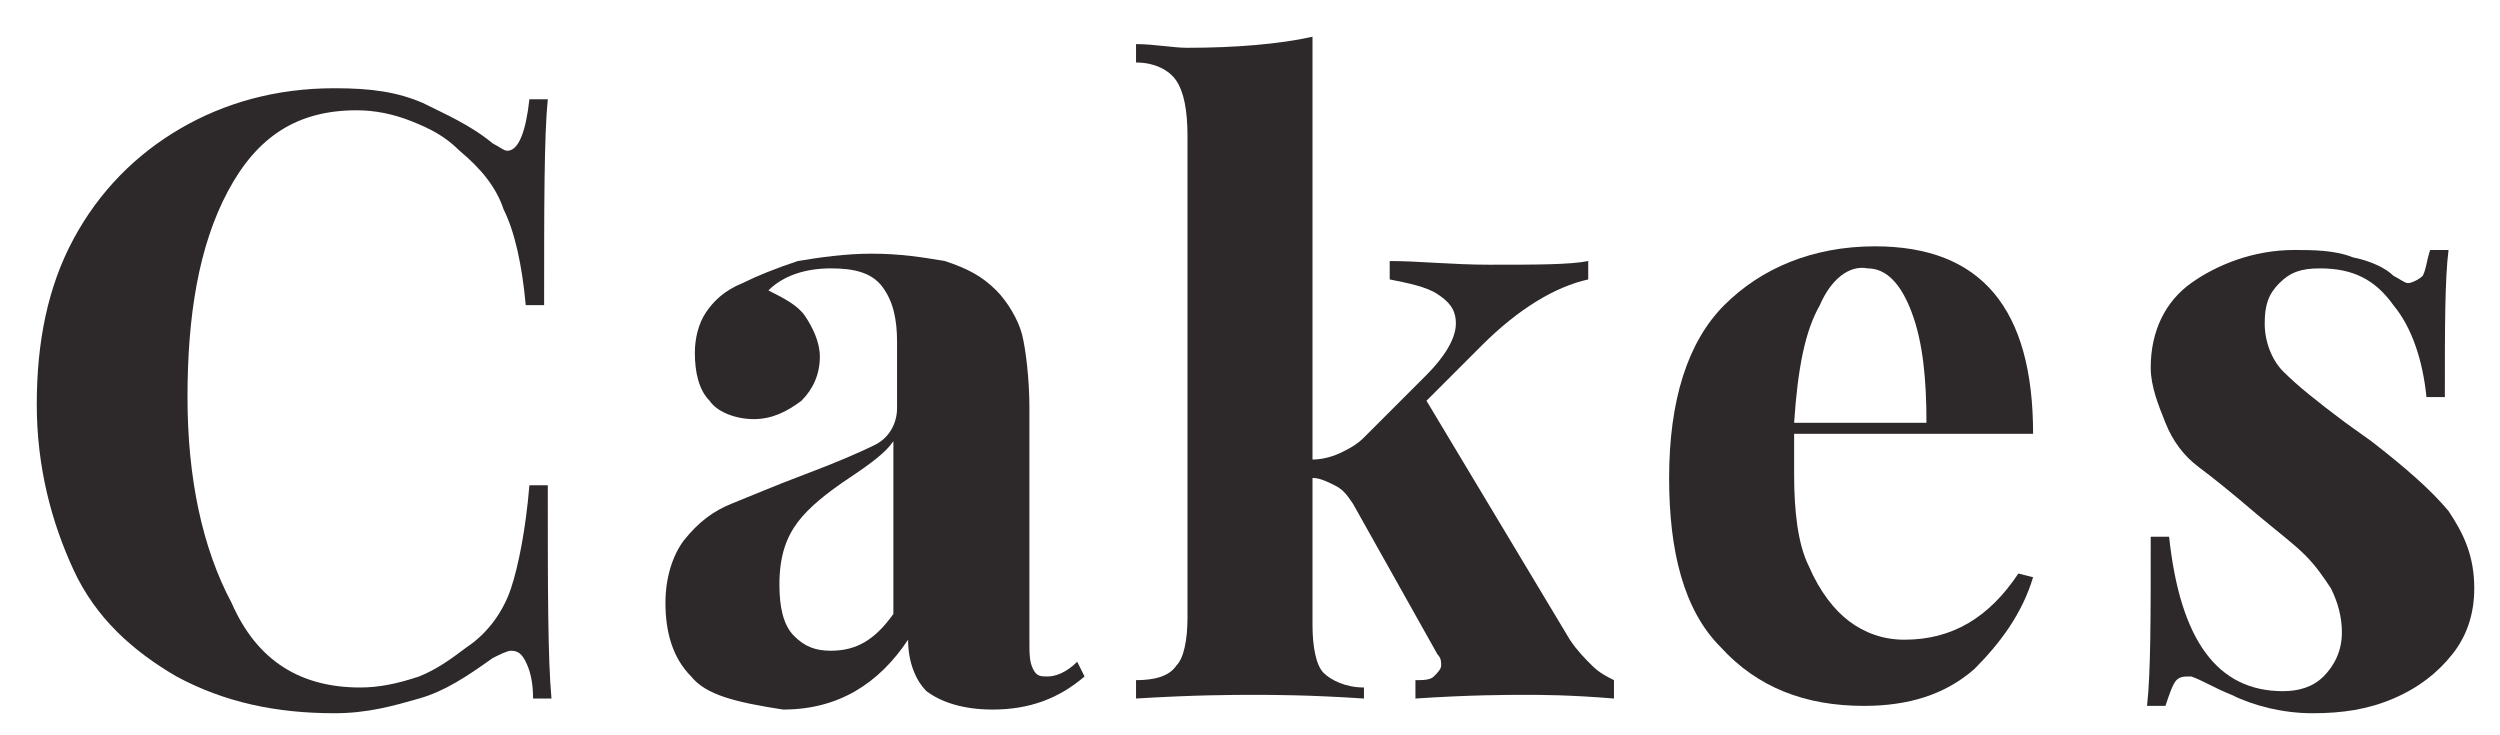 <?xml version="1.0" encoding="utf-8"?>
<svg version="1.1" xmlns="http://www.w3.org/2000/svg" xmlns:xlink="http://www.w3.org/1999/xlink" x="0px" y="0px"
	 viewBox="0 0 68 20" style="enable-background:new 0 0 68 20;" xml:space="preserve">
<g fill="#2d2829">
	<path d="M11.5,2.8c0.6,0.3,1.3,0.6,1.9,1.1c0.2,0.1,0.3,0.2,0.4,0.2c0.3,0,0.5-0.5,0.6-1.4h0.5c-0.1,1-0.1,2.9-0.1,5.6h-0.5
		c-0.1-1.1-0.3-2-0.6-2.6c-0.2-0.6-0.6-1.1-1.2-1.6c-0.4-0.4-0.8-0.6-1.3-0.8C10.7,3.1,10.2,3,9.7,3C8.1,3,7,3.7,6.2,5.2
		c-0.8,1.5-1.1,3.4-1.1,5.6c0,2.2,0.4,4.1,1.2,5.6C7,18,8.2,18.7,9.8,18.7c0.5,0,1-0.1,1.6-0.3c0.5-0.2,0.9-0.5,1.3-0.8
		c0.6-0.4,1-1,1.2-1.6c0.2-0.6,0.4-1.6,0.5-2.8h0.5c0,2.8,0,4.7,0.1,5.8h-0.5c0-0.5-0.1-0.8-0.2-1c-0.1-0.2-0.2-0.3-0.4-0.3
		c-0.1,0-0.3,0.1-0.5,0.2c-0.7,0.5-1.3,0.9-2,1.1s-1.4,0.4-2.3,0.4c-1.6,0-3-0.3-4.3-1c-1.2-0.7-2.2-1.6-2.8-2.9S1,12.7,1,11
		c0-1.7,0.3-3.2,1-4.5s1.7-2.3,2.9-3c1.2-0.7,2.6-1.1,4.2-1.1C10.1,2.4,10.8,2.5,11.5,2.8z"/>
	<path d="M18.8,18.4c-0.5-0.5-0.7-1.2-0.7-2c0-0.7,0.2-1.3,0.5-1.7c0.4-0.5,0.8-0.8,1.3-1c0.5-0.2,1.2-0.5,2-0.8
		c0.8-0.3,1.5-0.6,1.9-0.8c0.4-0.2,0.6-0.6,0.6-1V9.3c0-0.6-0.1-1.1-0.4-1.5c-0.3-0.4-0.8-0.5-1.4-0.5c-0.7,0-1.3,0.2-1.7,0.6
		c0.4,0.2,0.8,0.4,1,0.7c0.2,0.3,0.4,0.7,0.4,1.1c0,0.5-0.2,0.9-0.5,1.2c-0.4,0.3-0.8,0.5-1.3,0.5c-0.5,0-1-0.2-1.2-0.5
		c-0.3-0.3-0.4-0.8-0.4-1.3c0-0.4,0.1-0.8,0.3-1.1c0.2-0.3,0.5-0.6,1-0.8c0.4-0.2,0.9-0.4,1.5-0.6c0.6-0.1,1.3-0.2,2-0.2
		c0.8,0,1.4,0.1,2,0.2c0.6,0.2,1,0.4,1.4,0.8c0.3,0.3,0.6,0.8,0.7,1.2s0.2,1.2,0.2,2v6.3c0,0.4,0,0.6,0.1,0.8
		c0.1,0.2,0.2,0.2,0.4,0.2c0.2,0,0.5-0.1,0.8-0.4l0.2,0.4c-0.7,0.6-1.5,0.9-2.5,0.9c-0.8,0-1.4-0.2-1.8-0.5
		c-0.3-0.3-0.5-0.8-0.5-1.4c-0.8,1.2-1.9,1.9-3.4,1.9C20,19.1,19.2,18.9,18.8,18.4z M24.3,16.7V12c-0.2,0.3-0.6,0.6-1.2,1
		c-0.6,0.4-1.1,0.8-1.4,1.2c-0.3,0.4-0.5,0.9-0.5,1.7c0,0.6,0.1,1.1,0.4,1.4c0.3,0.3,0.6,0.4,1,0.4C23.3,17.7,23.8,17.4,24.3,16.7z"
		/>
	<path d="M43.3,18.1c0.2,0.2,0.4,0.3,0.6,0.4V19c-1.2-0.1-2-0.1-2.4-0.1c-0.5,0-1.5,0-3,0.1v-0.5c0.2,0,0.4,0,0.5-0.1
		c0.1-0.1,0.2-0.2,0.2-0.3c0-0.1,0-0.2-0.1-0.3l-2.3-4.1c-0.2-0.3-0.3-0.4-0.5-0.5c-0.2-0.1-0.4-0.2-0.6-0.2v4
		c0,0.6,0.1,1.1,0.3,1.3c0.2,0.2,0.6,0.4,1.1,0.4V19c-1.5-0.1-2.5-0.1-3-0.1c-0.5,0-1.6,0-3.2,0.1v-0.5c0.5,0,0.9-0.1,1.1-0.4
		c0.2-0.2,0.3-0.7,0.3-1.3V3.7c0-0.7-0.1-1.2-0.3-1.5c-0.2-0.3-0.6-0.5-1.1-0.5V1.2c0.5,0,1,0.1,1.4,0.1c1.3,0,2.5-0.1,3.4-0.3v11.5
		c0.3,0,0.6-0.1,0.8-0.2c0.2-0.1,0.4-0.2,0.6-0.4l1.7-1.7c0.5-0.5,0.8-1,0.8-1.4c0-0.4-0.2-0.6-0.5-0.8s-0.8-0.3-1.3-0.4V7.1
		c0.8,0,1.7,0.1,2.7,0.1c1.3,0,2.2,0,2.7-0.1v0.5c-0.9,0.2-1.9,0.8-2.9,1.8l-1.5,1.5l3.9,6.5C42.9,17.7,43.1,17.9,43.3,18.1z"/>
	<path d="M54.9,15.6l0.4,0.1c-0.3,1-0.9,1.8-1.6,2.5c-0.8,0.7-1.8,1-3,1c-1.6,0-2.9-0.5-3.9-1.6c-1-1-1.4-2.6-1.4-4.6
		c0-2.1,0.5-3.7,1.5-4.7s2.4-1.6,4.1-1.6c2.9,0,4.3,1.7,4.3,5.1h-6.5c0,0.2,0,0.6,0,1.1c0,1,0.1,1.9,0.4,2.5
		c0.3,0.7,0.7,1.2,1.1,1.5s0.9,0.5,1.5,0.5C53.1,17.4,54.1,16.8,54.9,15.6z M49.5,8.3c-0.4,0.7-0.6,1.7-0.7,3.2h3.6
		c0-1.2-0.1-2.2-0.4-3c-0.3-0.8-0.7-1.2-1.2-1.2C50.3,7.2,49.8,7.6,49.5,8.3z"/>
	<path d="M64,7c0.5,0.1,0.9,0.3,1.1,0.5c0.2,0.1,0.3,0.2,0.4,0.2c0.1,0,0.3-0.1,0.4-0.2C66,7.3,66,7.1,66.1,6.8h0.5
		c-0.1,0.8-0.1,2.1-0.1,4H66c-0.1-1-0.4-1.9-0.9-2.5c-0.5-0.7-1.1-1-2-1c-0.5,0-0.8,0.1-1.1,0.4s-0.4,0.6-0.4,1.1
		c0,0.5,0.2,1,0.5,1.3c0.4,0.4,0.9,0.8,1.7,1.4l0.7,0.5c0.9,0.7,1.6,1.3,2.1,1.9c0.4,0.6,0.7,1.2,0.7,2.1c0,0.7-0.2,1.3-0.6,1.8
		c-0.4,0.5-0.9,0.9-1.6,1.2c-0.7,0.3-1.4,0.4-2.2,0.4c-0.8,0-1.6-0.2-2.2-0.5c-0.5-0.2-0.8-0.4-1.1-0.5c-0.2,0-0.3,0-0.4,0.1
		s-0.2,0.4-0.3,0.7h-0.5c0.1-0.9,0.1-2.4,0.1-4.6h0.5c0.3,2.8,1.3,4.2,3.1,4.2c0.4,0,0.8-0.1,1.1-0.4c0.3-0.3,0.5-0.7,0.5-1.2
		c0-0.4-0.1-0.8-0.3-1.2c-0.2-0.3-0.4-0.6-0.7-0.9s-0.7-0.6-1.3-1.1c-0.7-0.6-1.2-1-1.6-1.3c-0.4-0.3-0.7-0.7-0.9-1.2
		s-0.4-1-0.4-1.5c0-1,0.4-1.8,1.1-2.3s1.7-0.9,2.8-0.9C62.9,6.8,63.5,6.8,64,7z"/>
</g>
</svg>
